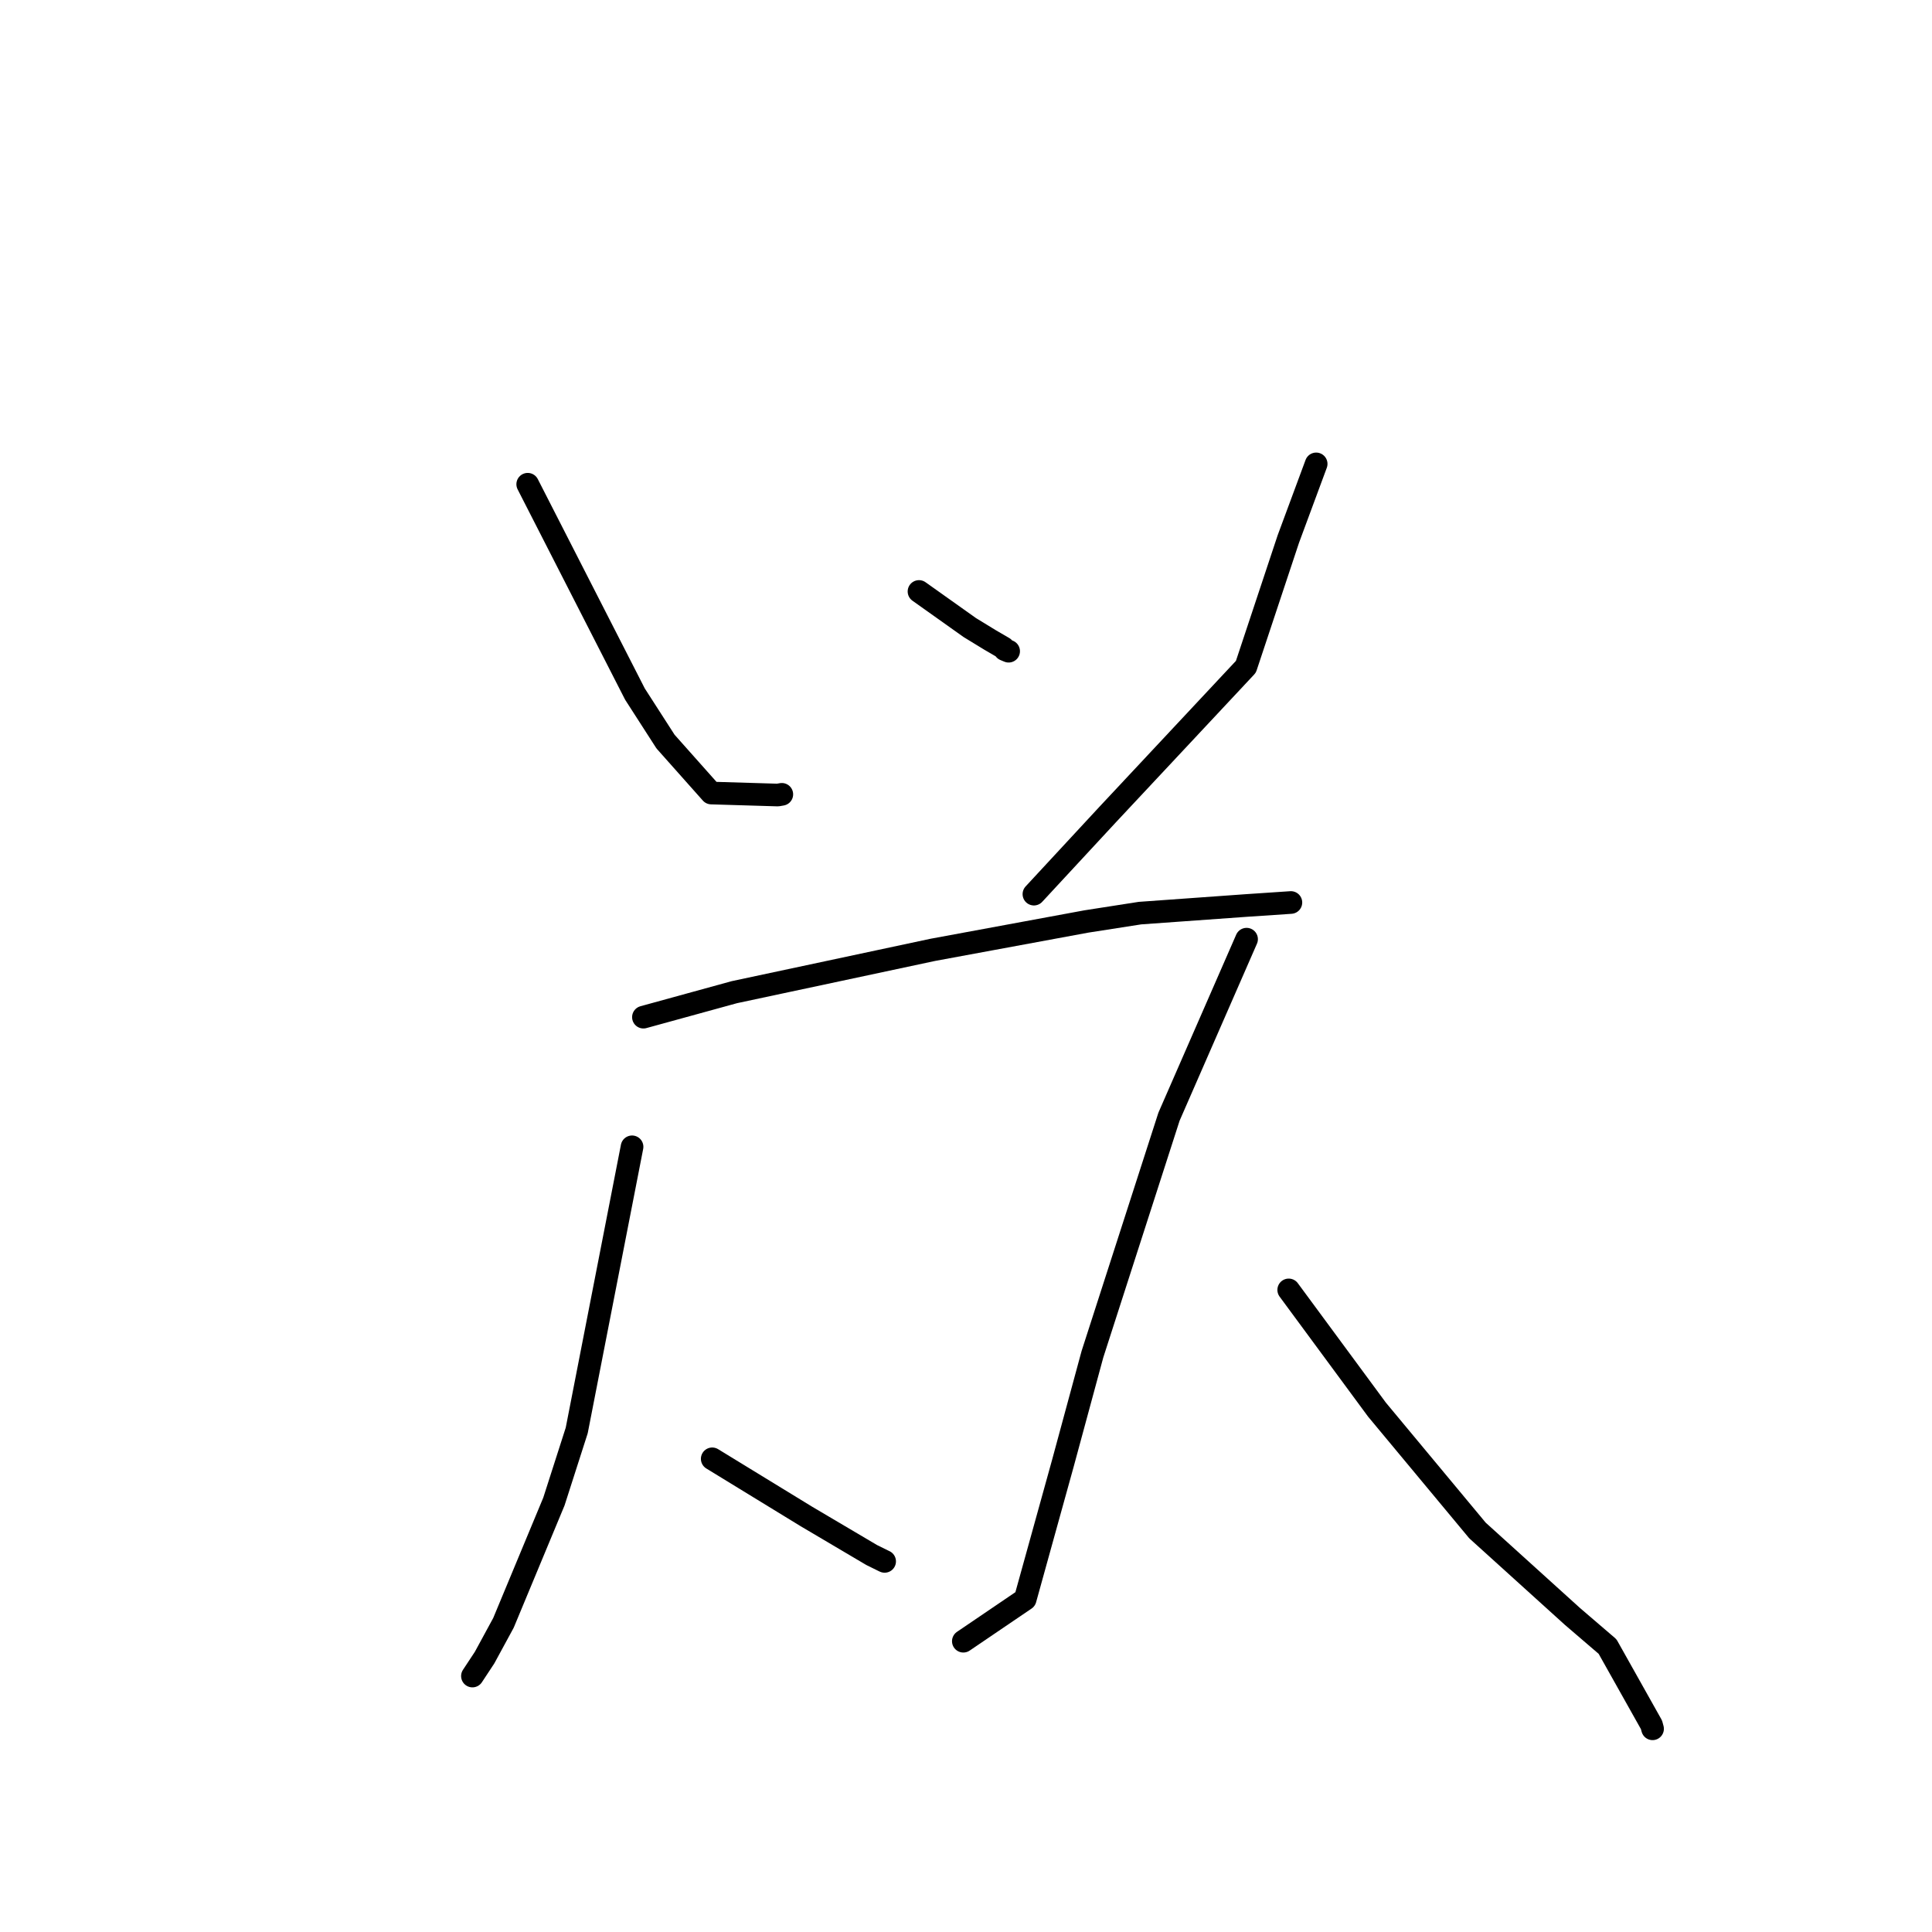 <?xml version="1.0" standalone="no"?>
    <svg width="256" height="256" xmlns="http://www.w3.org/2000/svg" version="1.1">
    <polyline stroke="black" stroke-width="3" stroke-linecap="round" fill="transparent" stroke-linejoin="round" points="69.925 64.164 77.029 78.066 84.134 91.968 88.186 98.265 94.25 105.082 103.057 105.346 103.595 105.253 " />
        <polyline stroke="black" stroke-width="3" stroke-linecap="round" fill="transparent" stroke-linejoin="round" points="121.771 78.373 125.135 80.763 128.499 83.154 131.217 84.815 132.973 85.837 133.137 86.075 133.65 86.289 " />
        <polyline stroke="black" stroke-width="3" stroke-linecap="round" fill="transparent" stroke-linejoin="round" points="174.399 61.468 172.555 66.444 170.712 71.42 165.087 88.354 146.77 107.933 137.887 117.519 136.999 118.478 " />
        <polyline stroke="black" stroke-width="3" stroke-linecap="round" fill="transparent" stroke-linejoin="round" points="85.257 134.779 91.279 133.124 97.302 131.469 123.611 125.858 143.95 122.1 151.054 120.993 165.098 119.986 170.992 119.59 171.051 119.586 171.051 119.586 171.051 119.586 171.051 119.586 " />
        <polyline stroke="black" stroke-width="3" stroke-linecap="round" fill="transparent" stroke-linejoin="round" points="83.751 151.959 80.085 170.751 76.419 189.543 73.395 198.966 66.711 215.038 64.211 219.64 62.746 221.863 62.599 222.085 " />
        <polyline stroke="black" stroke-width="3" stroke-linecap="round" fill="transparent" stroke-linejoin="round" points="94.373 193.302 100.621 197.126 106.87 200.95 115.509 206.053 117.136 206.854 117.219 206.891 " />
        <polyline stroke="black" stroke-width="3" stroke-linecap="round" fill="transparent" stroke-linejoin="round" points="165.178 124.446 160.038 136.208 154.898 147.97 144.753 179.448 140.836 193.896 135.843 211.904 128.392 216.963 127.647 217.469 " />
        <polyline stroke="black" stroke-width="3" stroke-linecap="round" fill="transparent" stroke-linejoin="round" points="170.761 170.919 176.609 178.851 182.456 186.783 195.774 202.798 208.364 214.192 213.009 218.176 218.83 228.545 218.974 229.075 " />
        </svg>